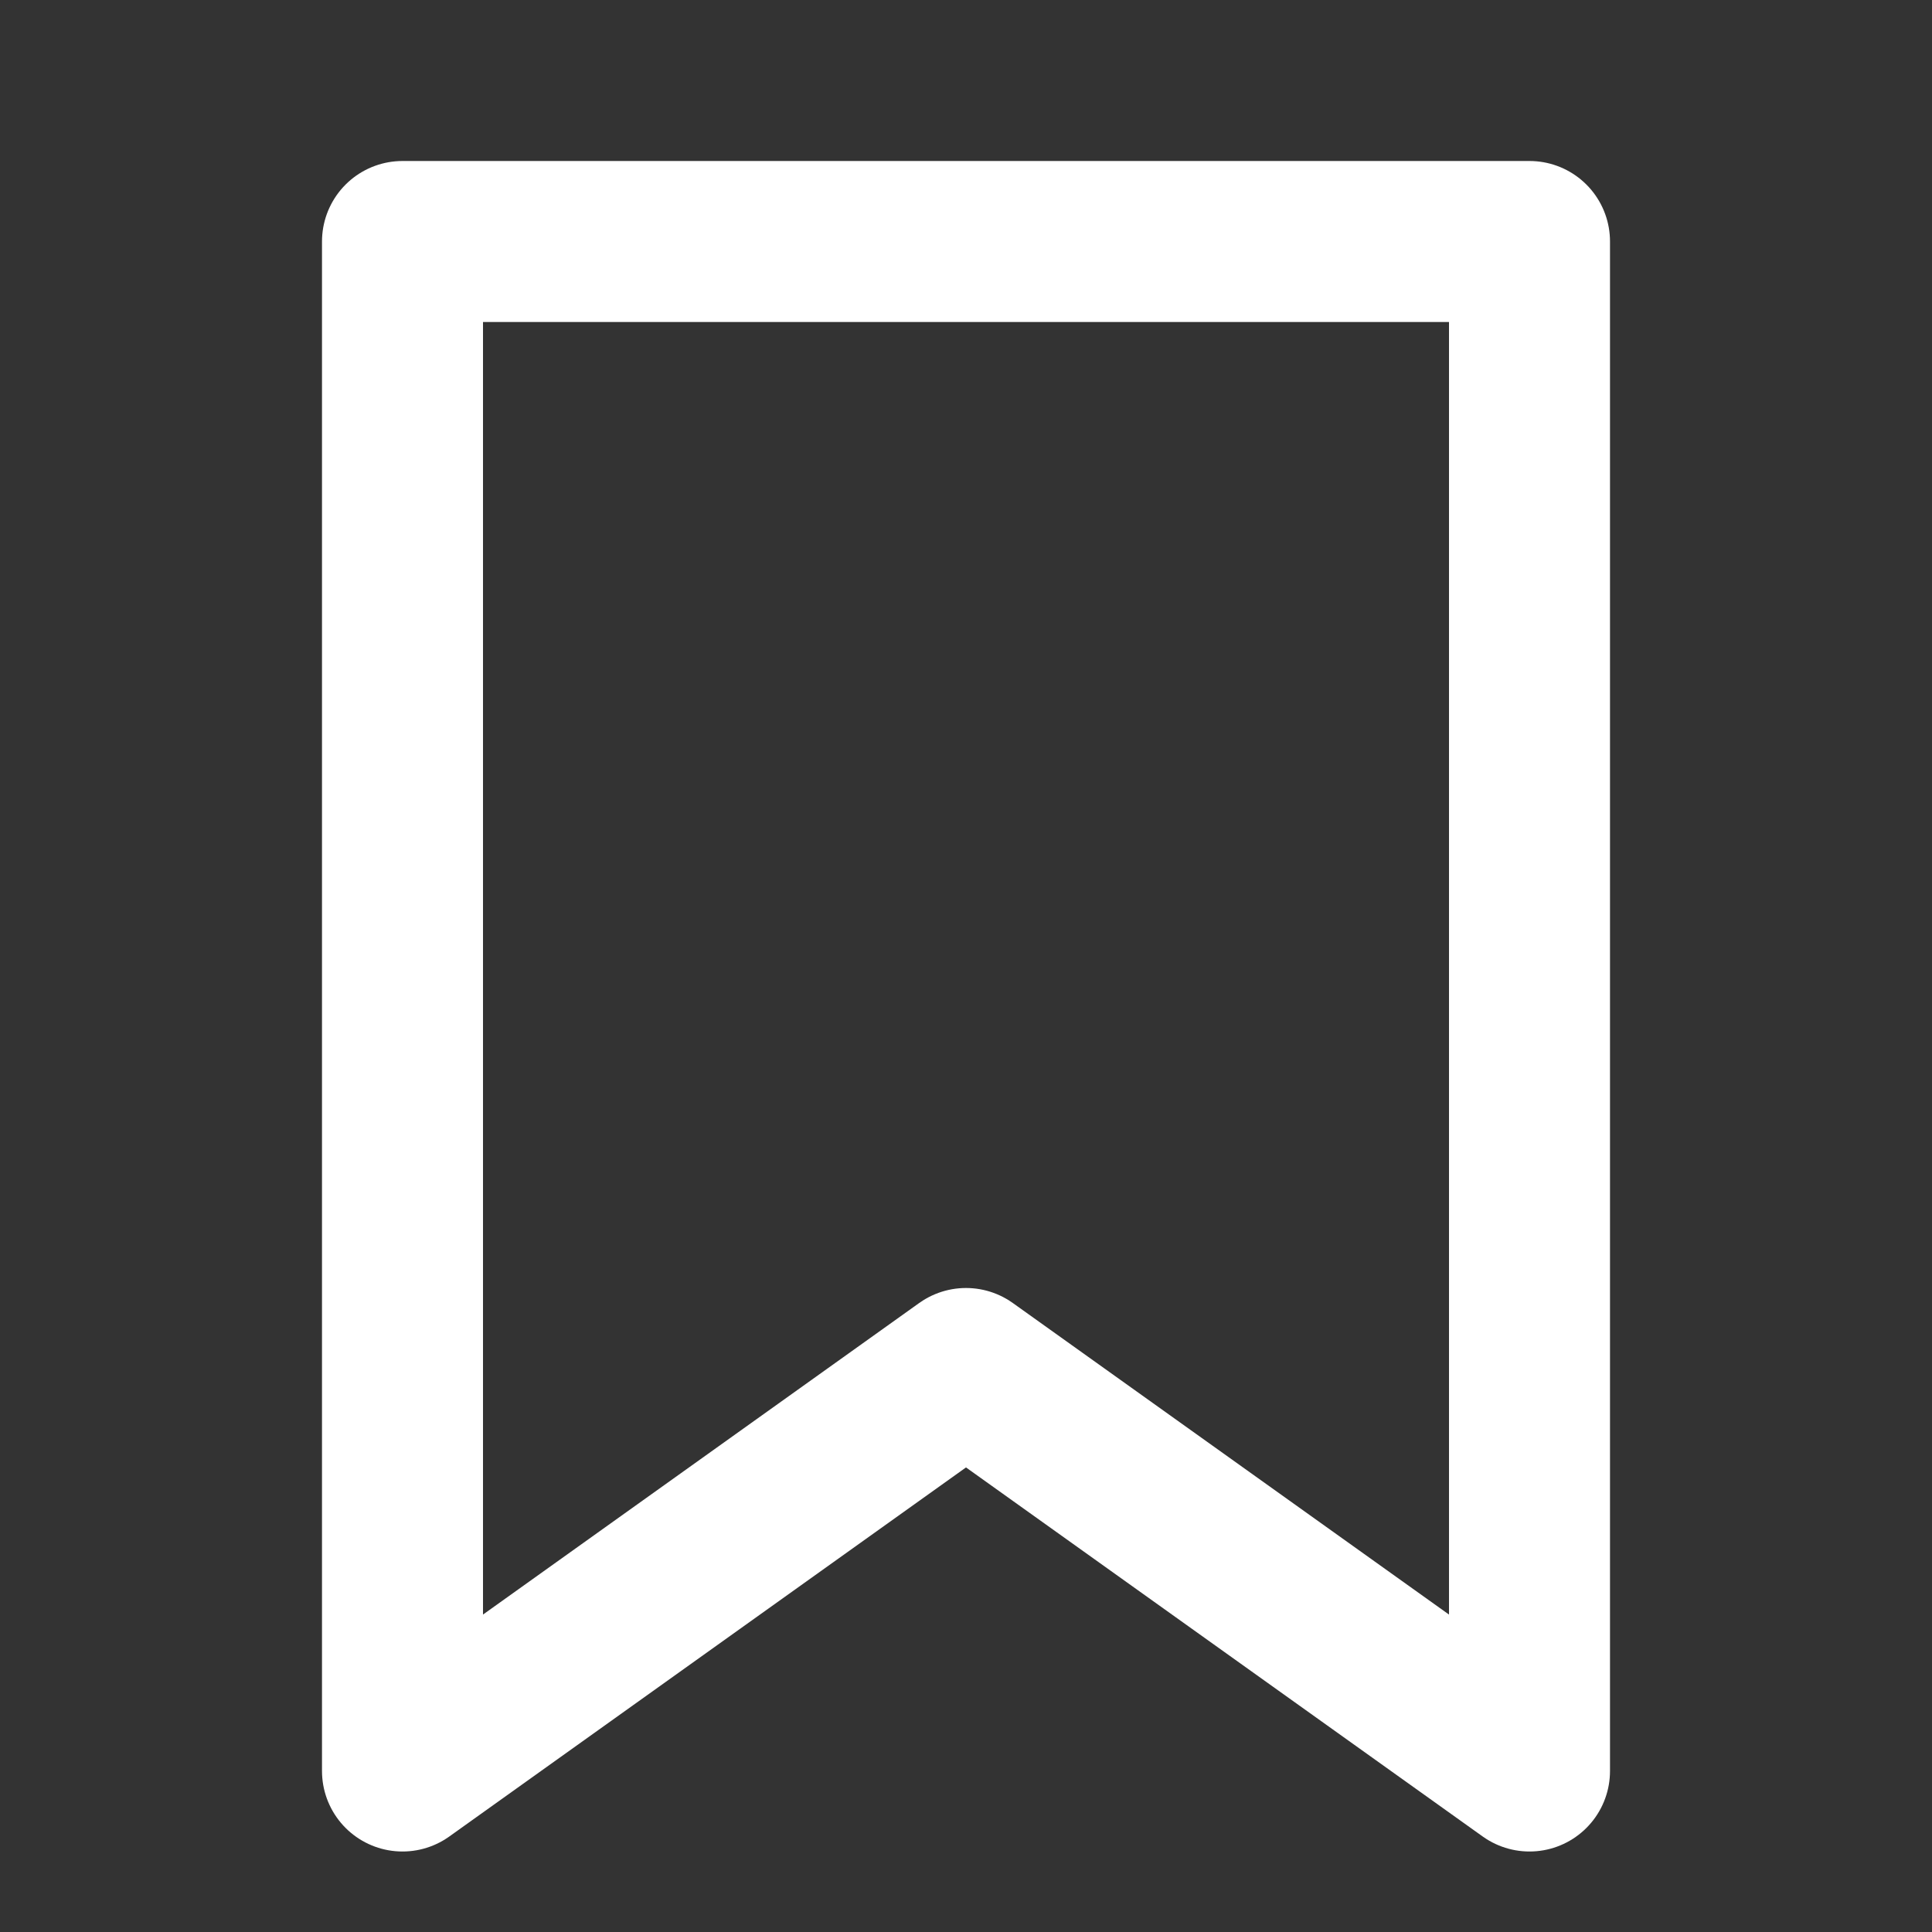 <svg width="24" height="24" viewBox="0 0 24 24" fill="none" xmlns="http://www.w3.org/2000/svg">
<rect x="0" y="0" width="24" height="24" fill="#333333" stroke="none"/>
<path d="M19 3H5V22L12 17L19 22V3Z" stroke="white" stroke-width="2" stroke-linecap="round" stroke-linejoin="round"/>
</svg>
